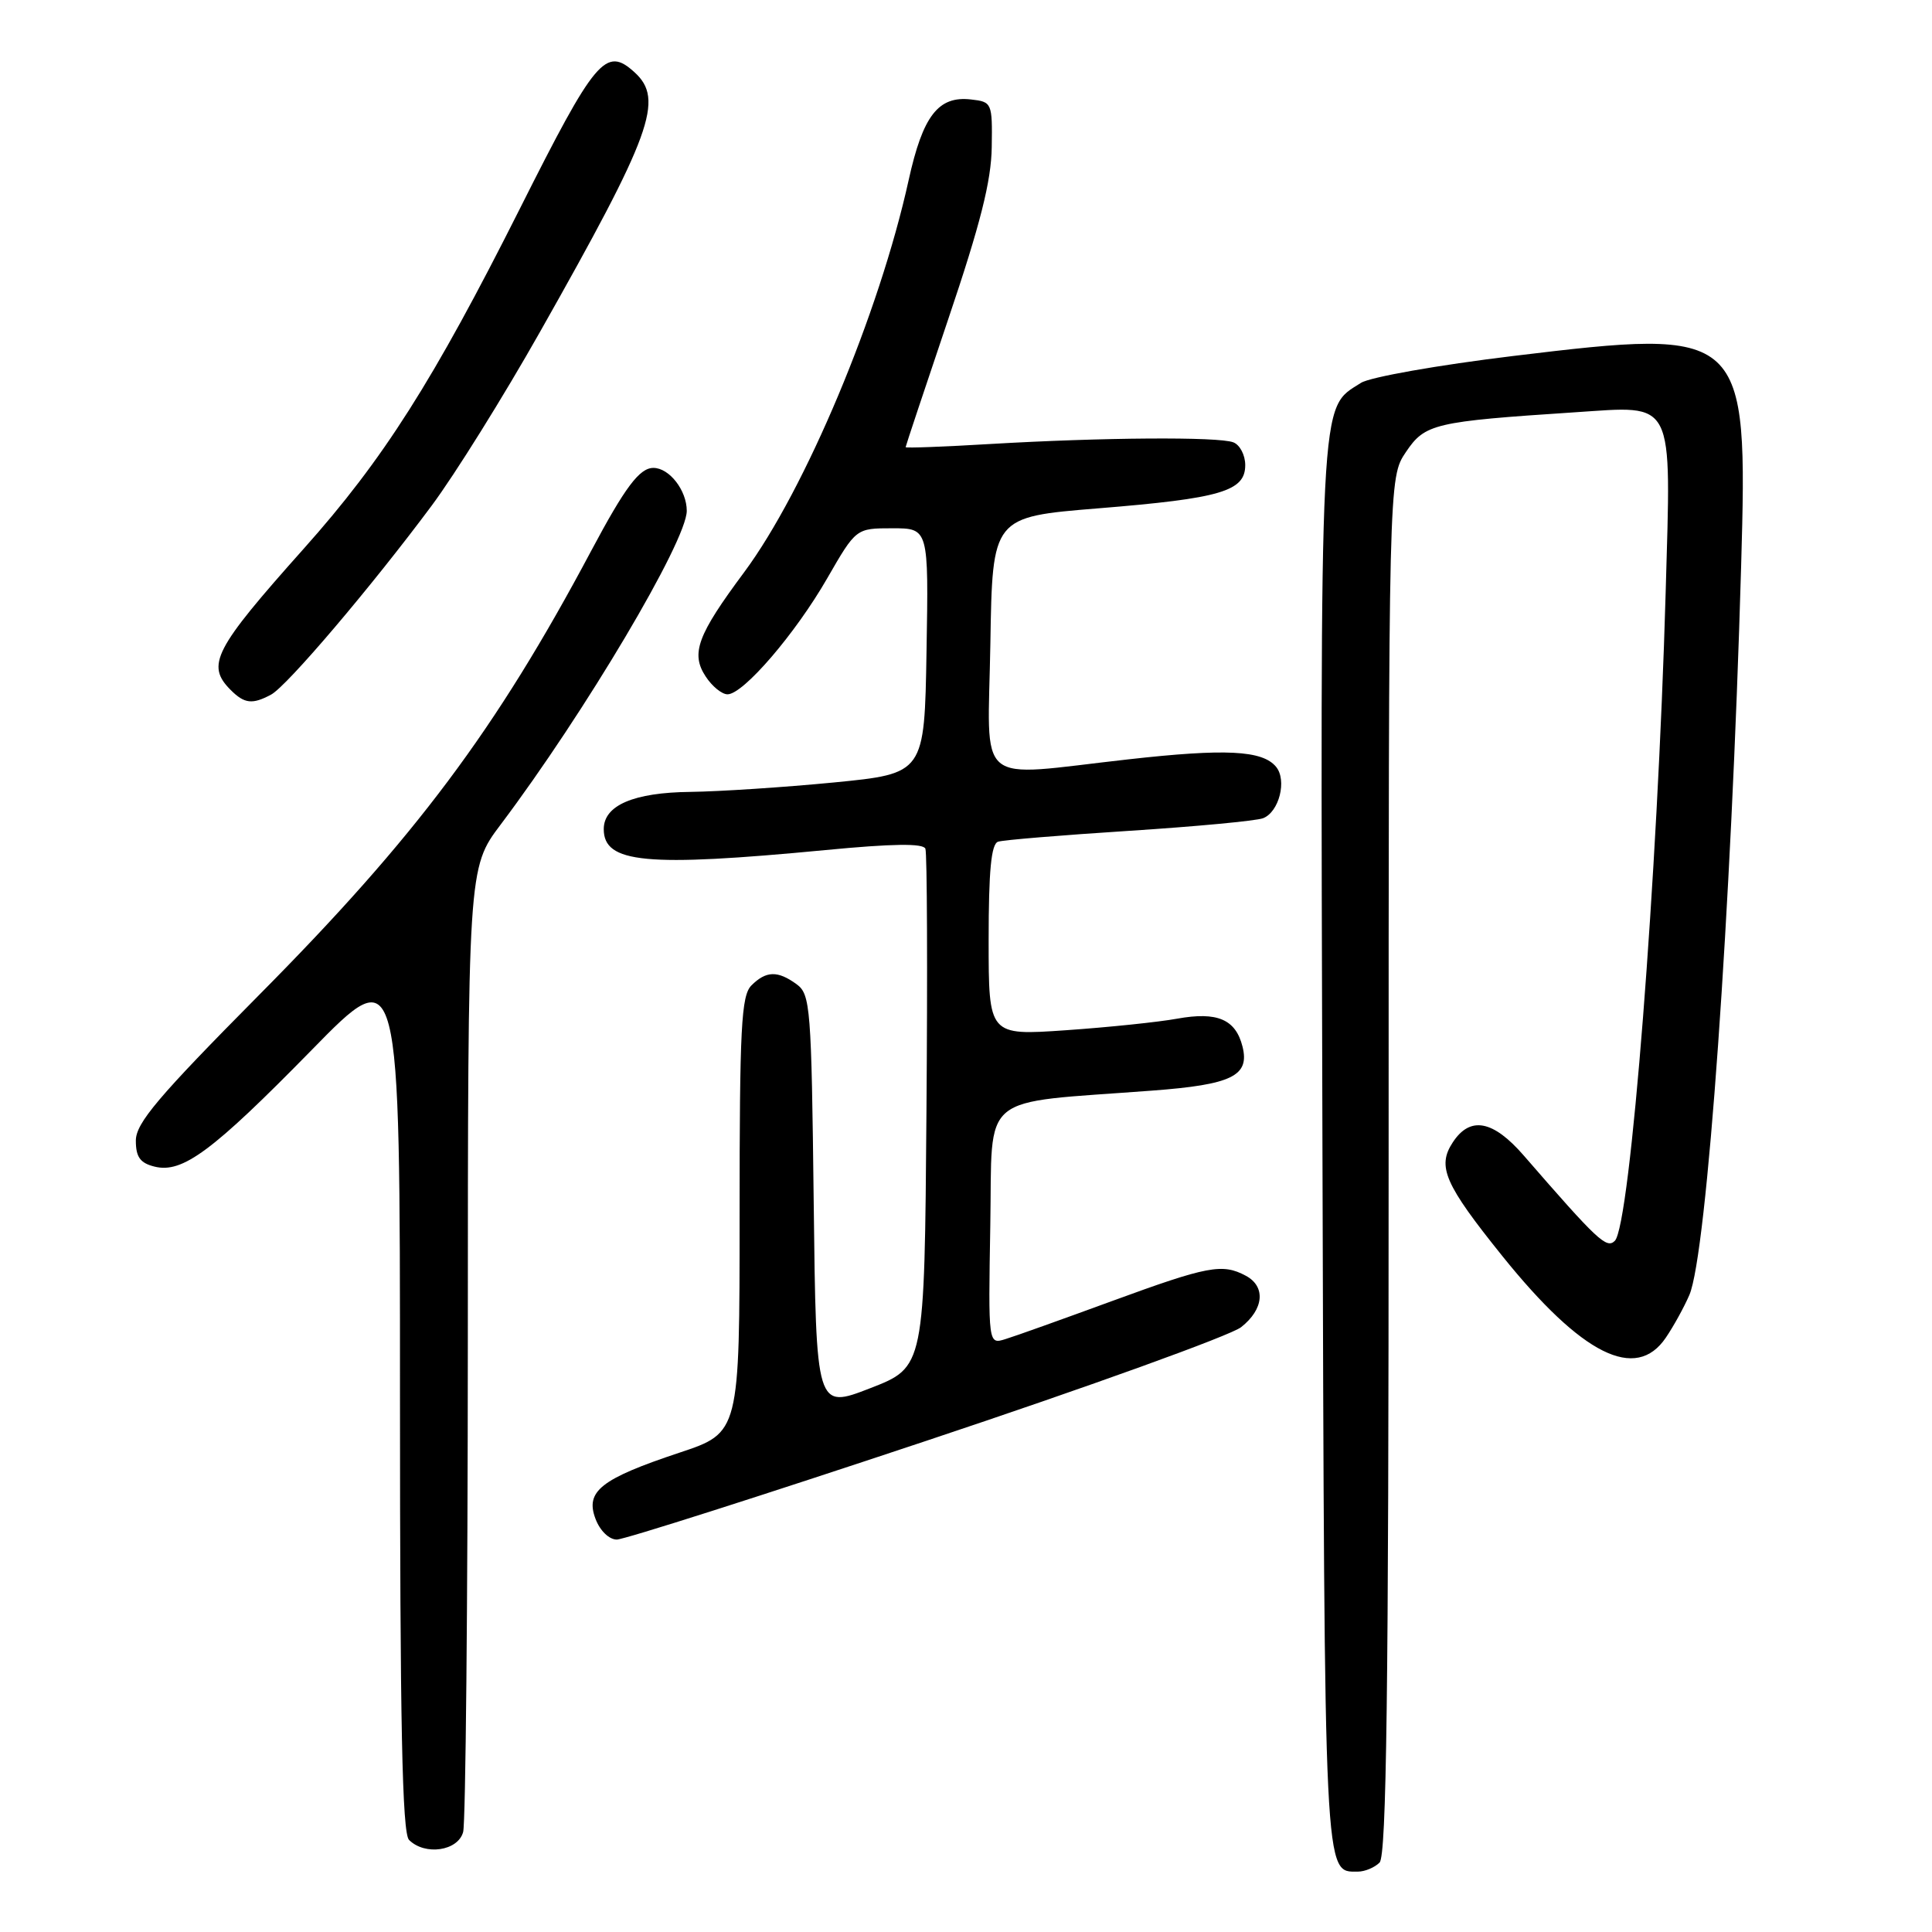 <?xml version="1.0" encoding="UTF-8" standalone="no"?>
<!DOCTYPE svg PUBLIC "-//W3C//DTD SVG 1.1//EN" "http://www.w3.org/Graphics/SVG/1.1/DTD/svg11.dtd" >
<svg xmlns="http://www.w3.org/2000/svg" xmlns:xlink="http://www.w3.org/1999/xlink" version="1.1" viewBox="0 0 256 256">
 <g >
 <path fill="currentColor"
d=" M 182.80 246.80 C 183.72 245.88 184.00 224.01 184.00 154.45 C 184.00 63.30 184.00 63.30 186.29 59.90 C 188.82 56.14 190.02 55.86 208.69 54.63 C 222.05 53.76 221.44 52.54 220.71 78.47 C 219.64 116.15 216.02 162.39 213.97 164.42 C 212.88 165.50 211.70 164.40 201.92 153.13 C 197.84 148.42 194.80 147.85 192.50 151.37 C 190.39 154.57 191.41 156.91 199.09 166.46 C 209.63 179.55 216.76 183.11 220.73 177.25 C 221.76 175.74 223.16 173.19 223.85 171.59 C 226.17 166.21 229.40 120.67 230.71 74.98 C 231.60 43.74 231.29 43.45 200.50 47.17 C 190.59 48.37 181.53 49.97 180.34 50.73 C 174.77 54.29 174.95 50.79 175.23 151.78 C 175.52 250.03 175.42 248.00 179.92 248.00 C 180.85 248.00 182.14 247.46 182.80 246.80 Z  M 61.37 242.75 C 61.70 241.51 61.98 212.27 61.99 177.76 C 62.00 115.02 62.00 115.02 66.34 109.26 C 77.48 94.46 91.00 71.68 91.00 67.69 C 91.00 64.98 88.69 62.00 86.58 62.00 C 84.74 62.00 82.83 64.55 78.33 73.00 C 65.71 96.72 55.08 110.93 34.27 131.90 C 20.95 145.34 18.00 148.82 18.00 151.14 C 18.00 153.31 18.57 154.11 20.47 154.58 C 24.17 155.51 28.14 152.56 41.29 139.14 C 53.00 127.17 53.00 127.17 53.00 184.88 C 53.00 228.44 53.29 242.89 54.20 243.80 C 56.31 245.91 60.69 245.27 61.37 242.75 Z  M 122.70 190.93 C 144.26 183.75 163.05 176.96 164.45 175.86 C 167.48 173.48 167.75 170.47 165.07 169.04 C 161.97 167.38 160.04 167.75 147.42 172.37 C 140.87 174.77 134.48 177.06 133.22 177.44 C 130.95 178.15 130.95 178.15 131.22 162.33 C 131.53 144.50 129.41 146.27 152.68 144.51 C 163.23 143.72 165.61 142.56 164.64 138.68 C 163.73 135.06 161.30 134.02 155.98 134.98 C 153.51 135.43 146.89 136.12 141.25 136.51 C 131.00 137.22 131.00 137.22 131.00 124.58 C 131.00 115.35 131.34 111.83 132.25 111.53 C 132.94 111.30 140.74 110.66 149.60 110.09 C 158.45 109.52 166.44 108.77 167.36 108.42 C 169.49 107.60 170.56 103.38 169.08 101.60 C 167.27 99.42 162.41 99.17 149.50 100.62 C 128.86 102.92 130.91 104.65 131.23 85.25 C 131.50 68.50 131.50 68.50 145.50 67.36 C 161.79 66.04 165.00 65.09 165.00 61.63 C 165.00 60.30 164.29 58.94 163.42 58.61 C 161.44 57.85 146.06 57.96 131.25 58.83 C 125.06 59.20 120.00 59.39 120.00 59.25 C 120.00 59.12 122.55 51.47 125.66 42.25 C 129.90 29.71 131.35 23.99 131.41 19.50 C 131.50 13.63 131.44 13.49 128.66 13.18 C 124.33 12.68 122.28 15.33 120.40 23.87 C 116.51 41.54 106.69 64.93 98.60 75.83 C 92.41 84.15 91.50 86.59 93.50 89.63 C 94.35 90.94 95.65 92.00 96.40 92.00 C 98.49 92.00 105.39 83.97 109.61 76.63 C 113.43 70.00 113.43 70.00 118.24 70.00 C 123.05 70.00 123.05 70.00 122.77 86.25 C 122.50 102.50 122.50 102.50 110.50 103.68 C 103.90 104.32 95.34 104.88 91.47 104.93 C 83.97 105.01 80.00 106.71 80.00 109.86 C 80.00 114.38 85.57 114.91 109.36 112.64 C 118.30 111.78 122.34 111.73 122.62 112.46 C 122.85 113.04 122.91 128.73 122.76 147.33 C 122.50 181.15 122.50 181.15 115.32 183.94 C 108.14 186.73 108.14 186.73 107.82 159.29 C 107.52 133.47 107.38 131.75 105.56 130.42 C 103.05 128.59 101.52 128.63 99.57 130.57 C 98.22 131.93 98.00 136.10 98.00 160.99 C 98.00 189.84 98.00 189.84 90.02 192.49 C 79.60 195.96 77.52 197.61 78.91 201.26 C 79.50 202.83 80.71 204.00 81.73 204.00 C 82.70 204.00 101.14 198.12 122.70 190.93 Z  M 35.92 92.04 C 38.02 90.92 49.20 77.76 57.20 67.00 C 60.27 62.88 66.72 52.53 71.54 44.00 C 86.38 17.76 88.05 13.17 84.07 9.57 C 80.26 6.11 78.89 7.74 68.88 27.66 C 57.40 50.49 50.80 60.88 40.26 72.69 C 28.33 86.06 27.27 88.12 30.57 91.43 C 32.39 93.25 33.44 93.37 35.92 92.04 Z "/>
</g>
</svg>